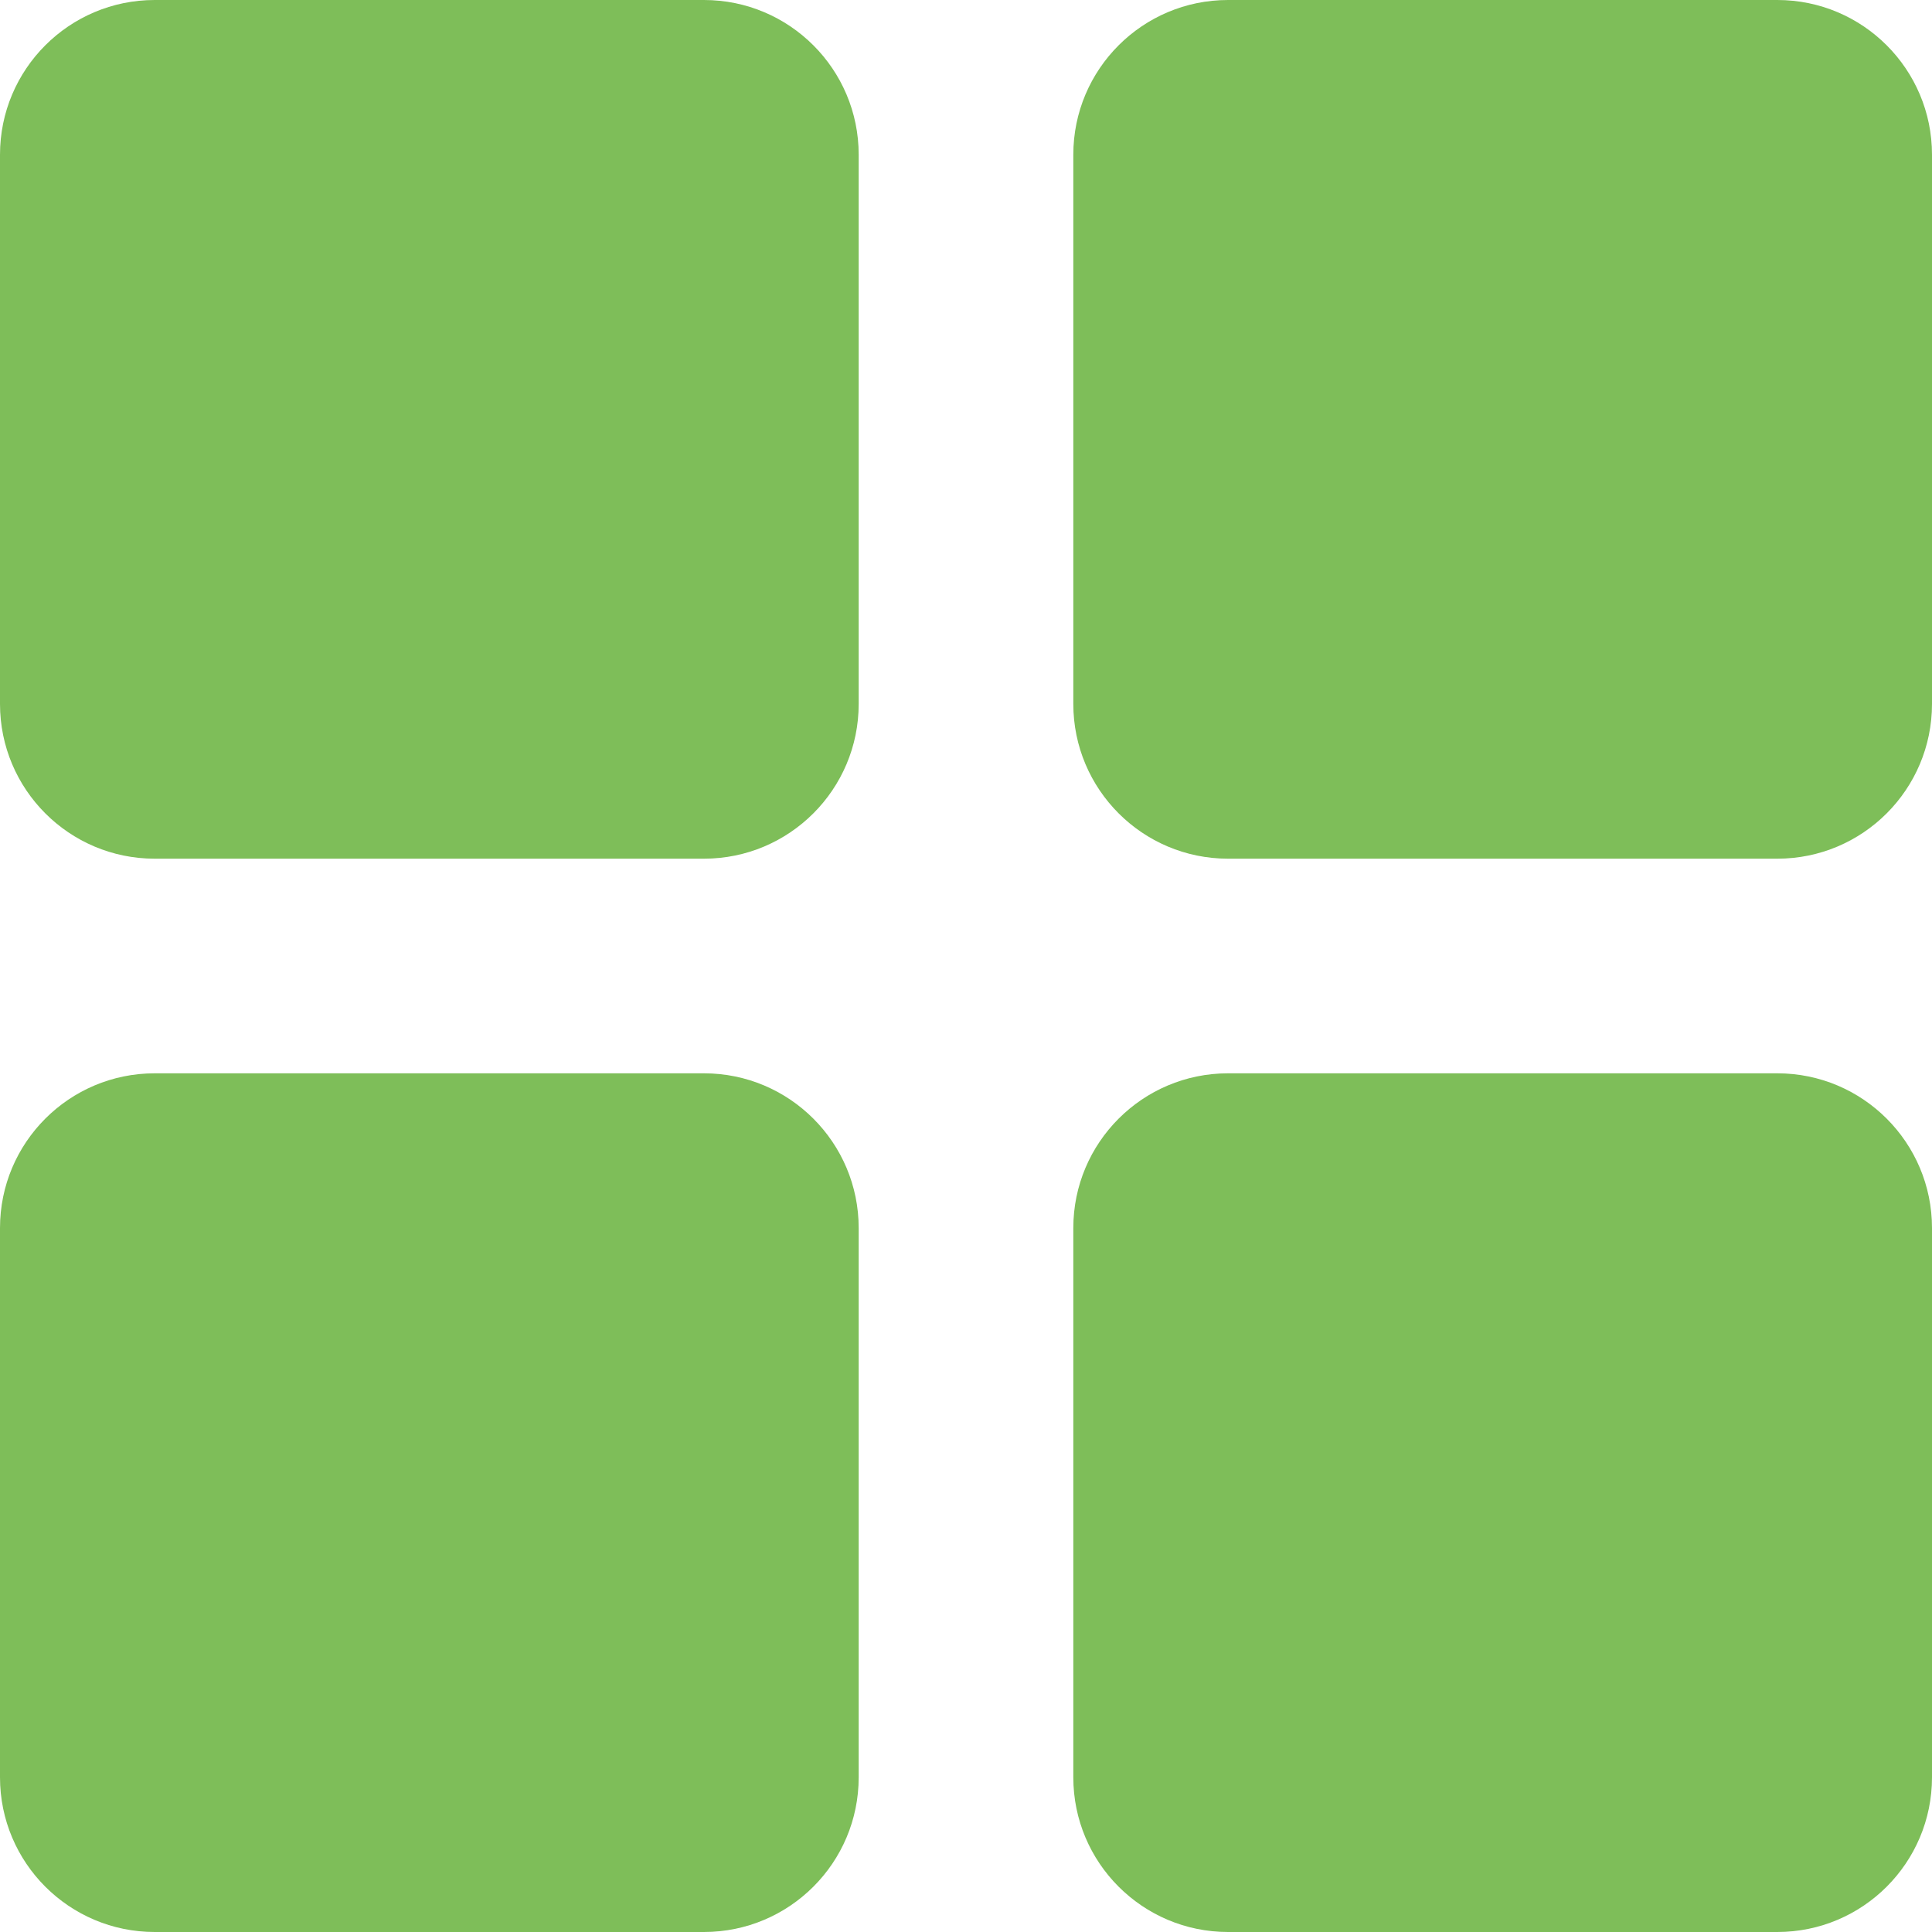 <?xml version="1.0" encoding="UTF-8" standalone="no"?>
<svg width="44px" height="44px" viewBox="0 0 44 44" version="1.1" xmlns="http://www.w3.org/2000/svg" xmlns:xlink="http://www.w3.org/1999/xlink">
    <!-- Generator: Sketch 3.7.2 (28276) - http://www.bohemiancoding.com/sketch -->
    <title>icons/grid-active</title>
    <desc>Created with Sketch.</desc>
    <defs></defs>
    <g id="Icons" stroke="none" stroke-width="1" fill="none" fill-rule="evenodd">
        <g id="icons/grid-active" fill="#7EBE59">
            <path d="M40.477,0 L27.968,0 C26.022,0 24.444,1.577 24.444,3.523 L24.444,16.032 C24.444,17.978 26.022,19.556 27.968,19.556 L40.477,19.556 C42.423,19.556 44,17.978 44,16.032 L44,3.523 C44,1.577 42.423,0 40.477,0 L40.477,0 Z M16.032,0 L3.523,0 C1.577,0 0,1.577 0,3.523 L0,16.032 C0,17.978 1.577,19.556 3.523,19.556 L16.032,19.556 C17.978,19.556 19.556,17.978 19.556,16.032 L19.556,3.523 C19.556,1.577 17.978,0 16.032,0 L16.032,0 Z M40.477,24.444 L27.968,24.444 C26.022,24.444 24.444,26.022 24.444,27.968 L24.444,40.477 C24.444,42.423 26.022,44 27.968,44 L40.477,44 C42.423,44 44,42.423 44,40.477 L44,27.968 C44,26.022 42.423,24.444 40.477,24.444 L40.477,24.444 Z M16.032,24.444 L3.523,24.444 C1.577,24.444 -1.77635684e-15,26.022 -1.77635684e-15,27.968 L-1.77635684e-15,40.477 C-1.77635684e-15,42.423 1.577,44 3.523,44 L16.032,44 C17.978,44 19.556,42.423 19.556,40.477 L19.556,27.968 C19.556,26.022 17.978,24.444 16.032,24.444 L16.032,24.444 Z" id="Shape"></path>
        </g>
    </g>
</svg>